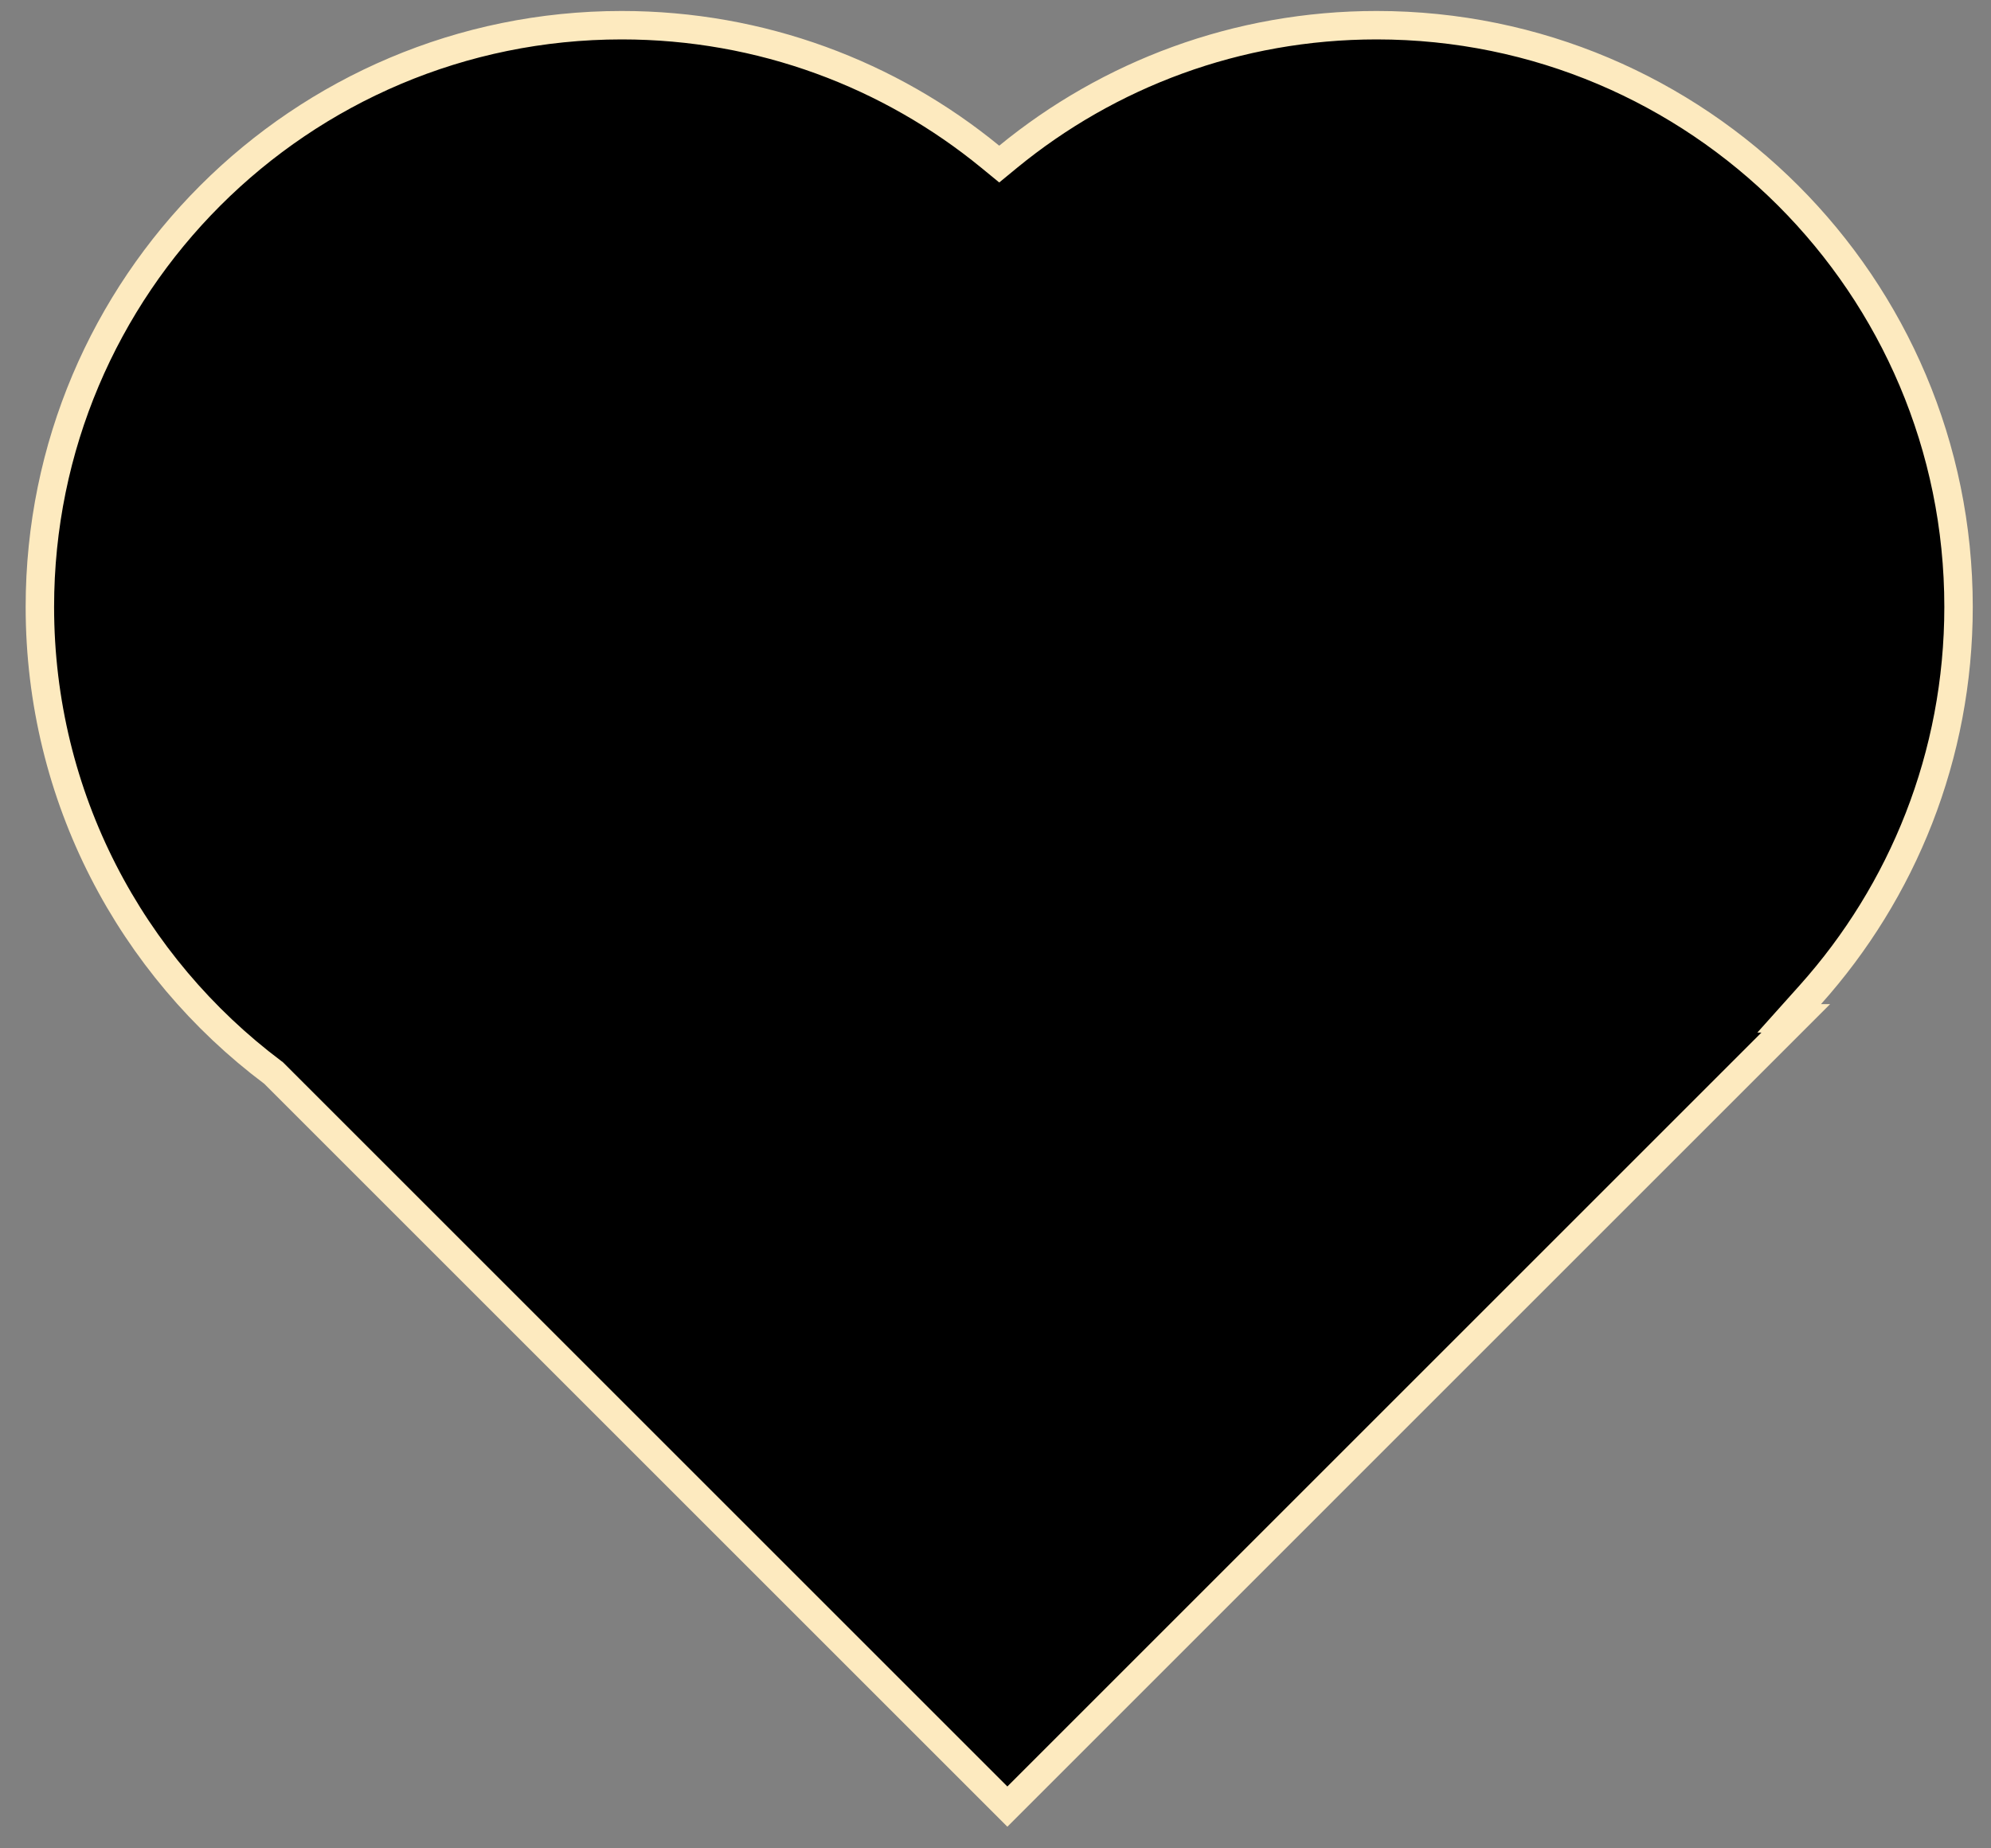 <svg width="70" height="65" viewBox="0 0 70 65" fill="none" xmlns="http://www.w3.org/2000/svg">
    <rect x="0" y="0" width="70" height="65" fill="#808080" stroke="none"/>
    <path d="M63.65 34.979L62.904 35.812H63.136L35.417 63.532L9.644 37.759L9.619 37.734L9.591 37.713C4.618 33.98 1.402 28.037 1.402 21.342C1.402 10.044 10.561 0.886 21.858 0.886C26.775 0.886 31.286 2.62 34.814 5.51L35.131 5.77L35.447 5.51C38.975 2.62 43.486 0.886 48.403 0.886C59.7 0.886 68.859 10.044 68.859 21.342C68.859 26.581 66.89 31.36 63.65 34.979Z" fill="currentColor" fill-opacity="1" stroke="#FDEABF"/>
</svg>
